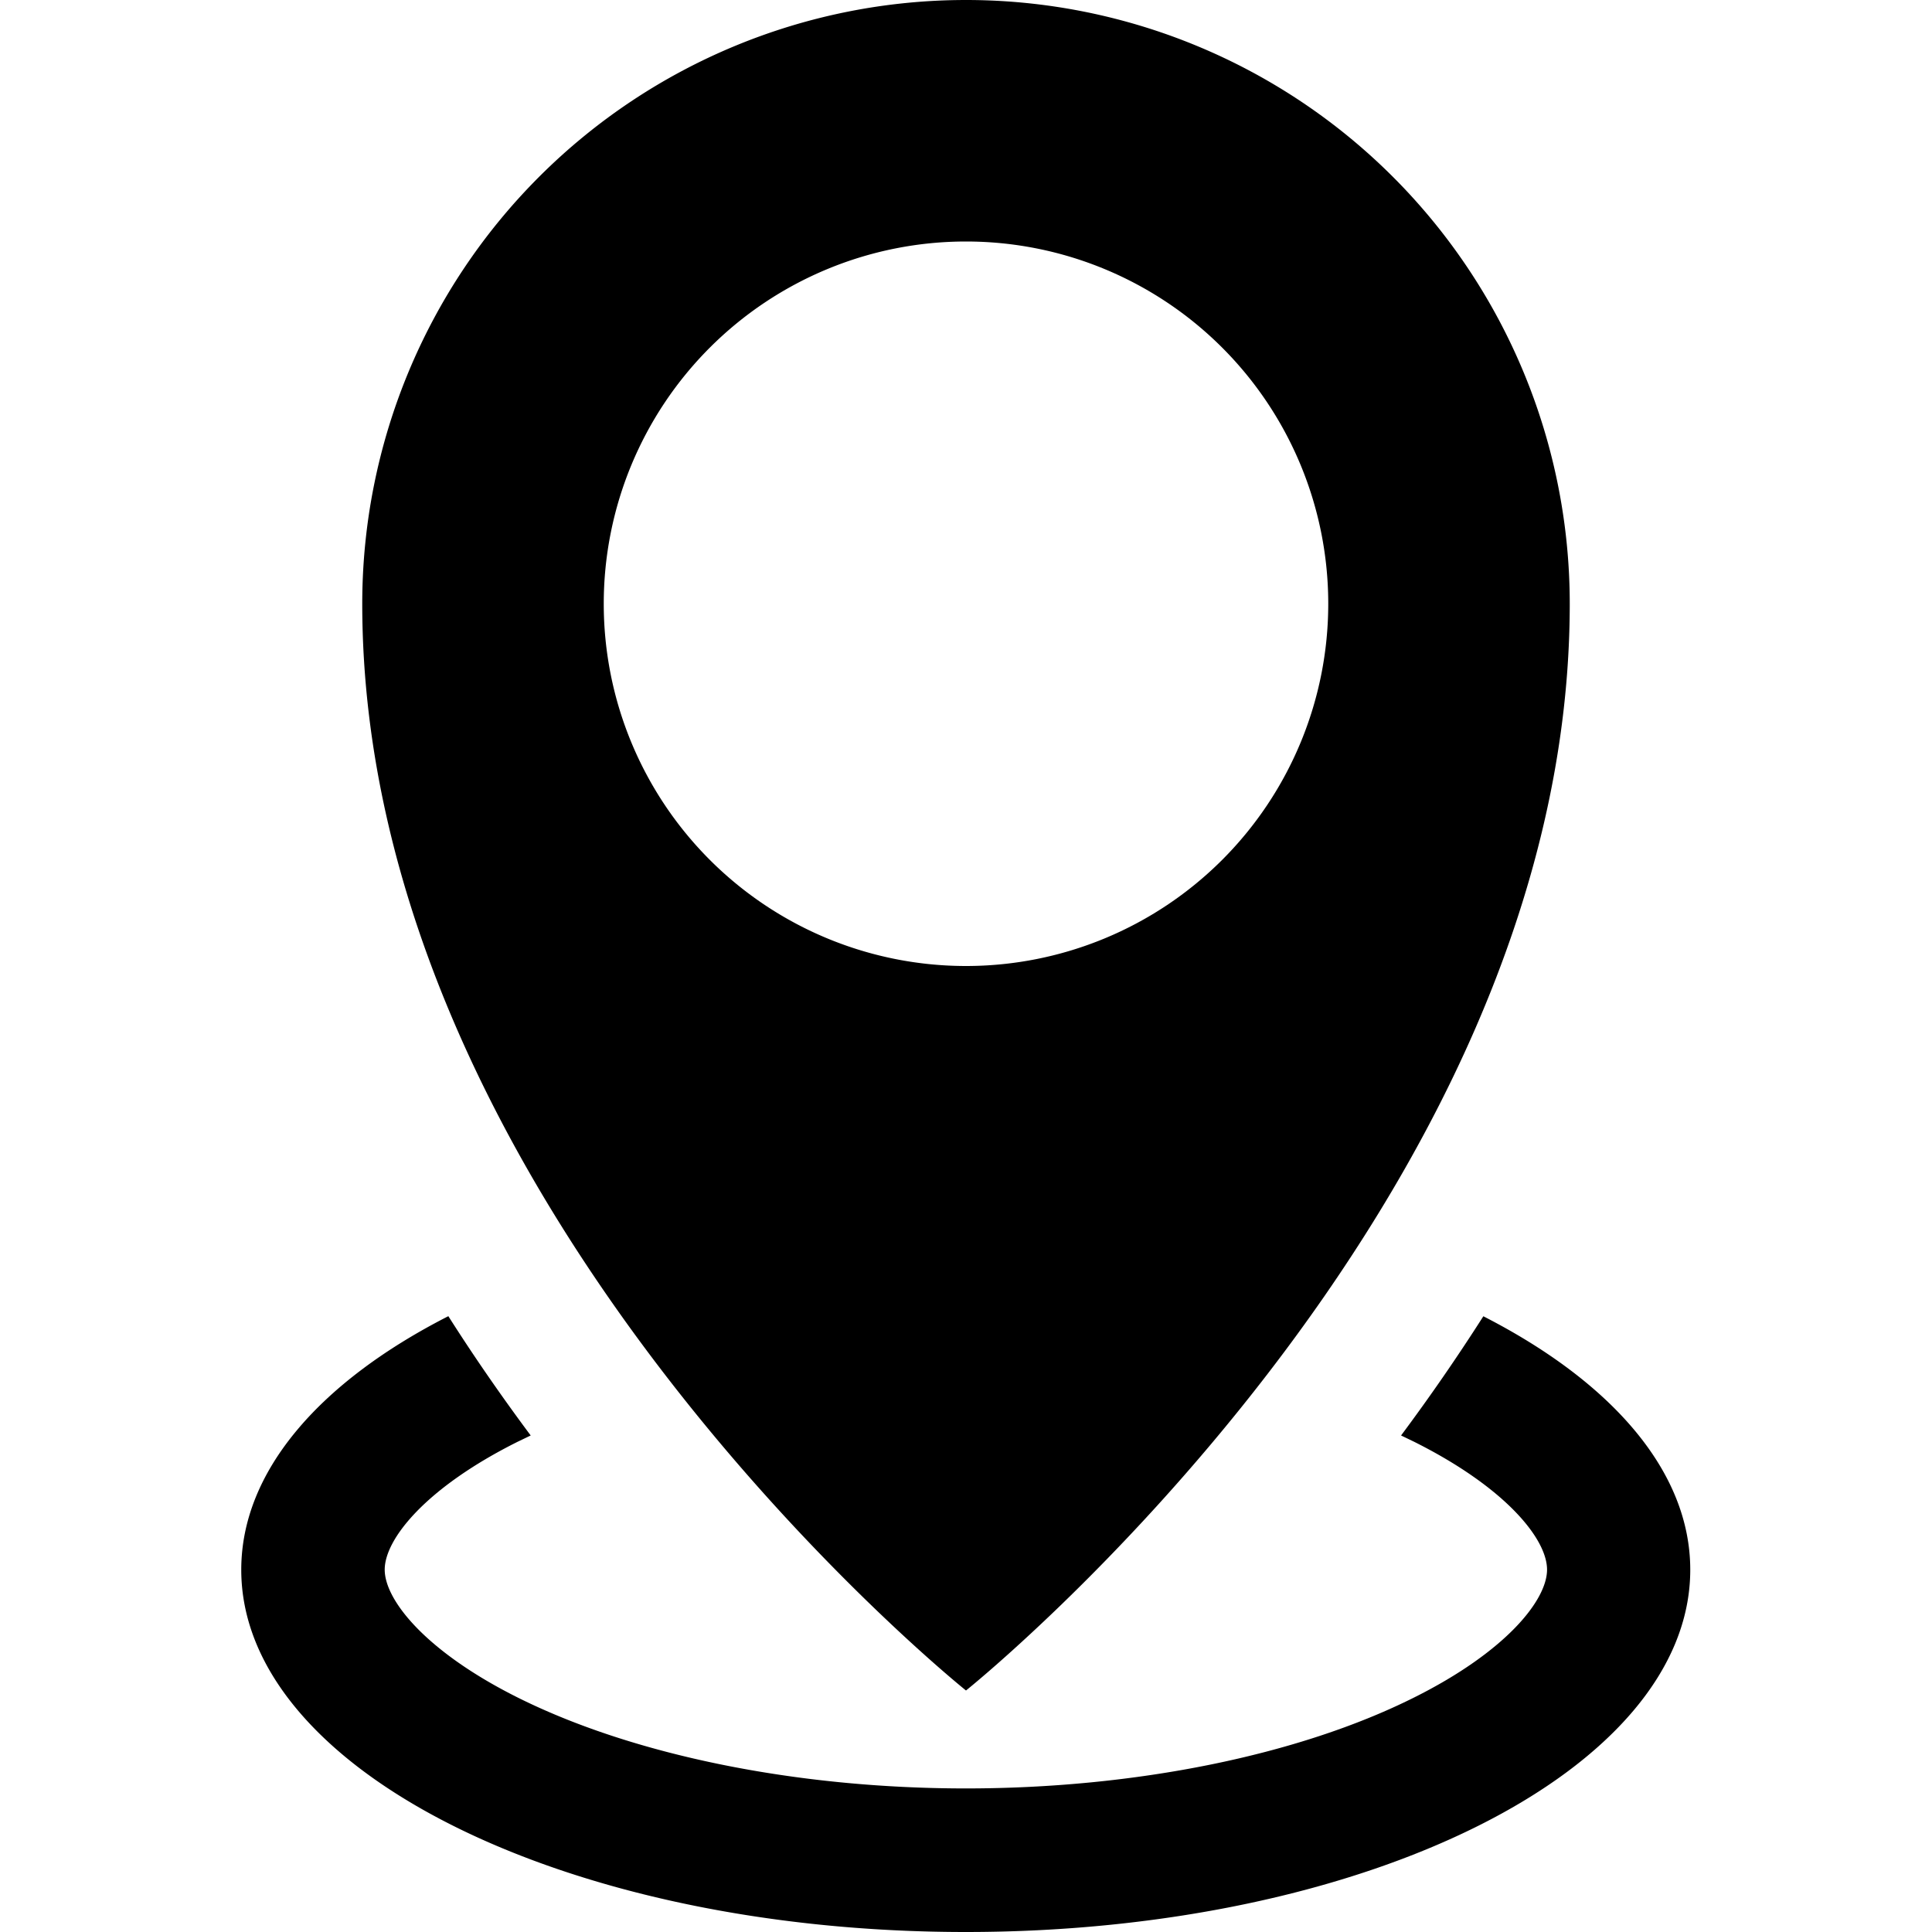 <svg xmlns="http://www.w3.org/2000/svg" aria-hidden="true" fill="currentColor" viewBox="0 0 16 16">
  <path d="M8 0a5 5 0 00-5 5c0 5 5 9 5 9s5-4 5-9a5 5 0 00-5-5zm0 8a3 3 0 110-6 3 3 0 010 6zm4.285 2.9a16.57 16.57 0 01-.682.988l.108.052c.76.38 1.101.806 1.101 1.059s-.34.679-1.101 1.059c-.957.479-2.31.753-3.712.753s-2.754-.275-3.712-.753c-.76-.38-1.101-.806-1.101-1.059s.34-.679 1.101-1.059l.108-.052c-.231-.31-.461-.64-.682-.988-1.061.541-1.715 1.282-1.715 2.1 0 1.657 2.686 3 6 3s6-1.343 6-3c0-.817-.654-1.558-1.715-2.1z"/>
</svg>
